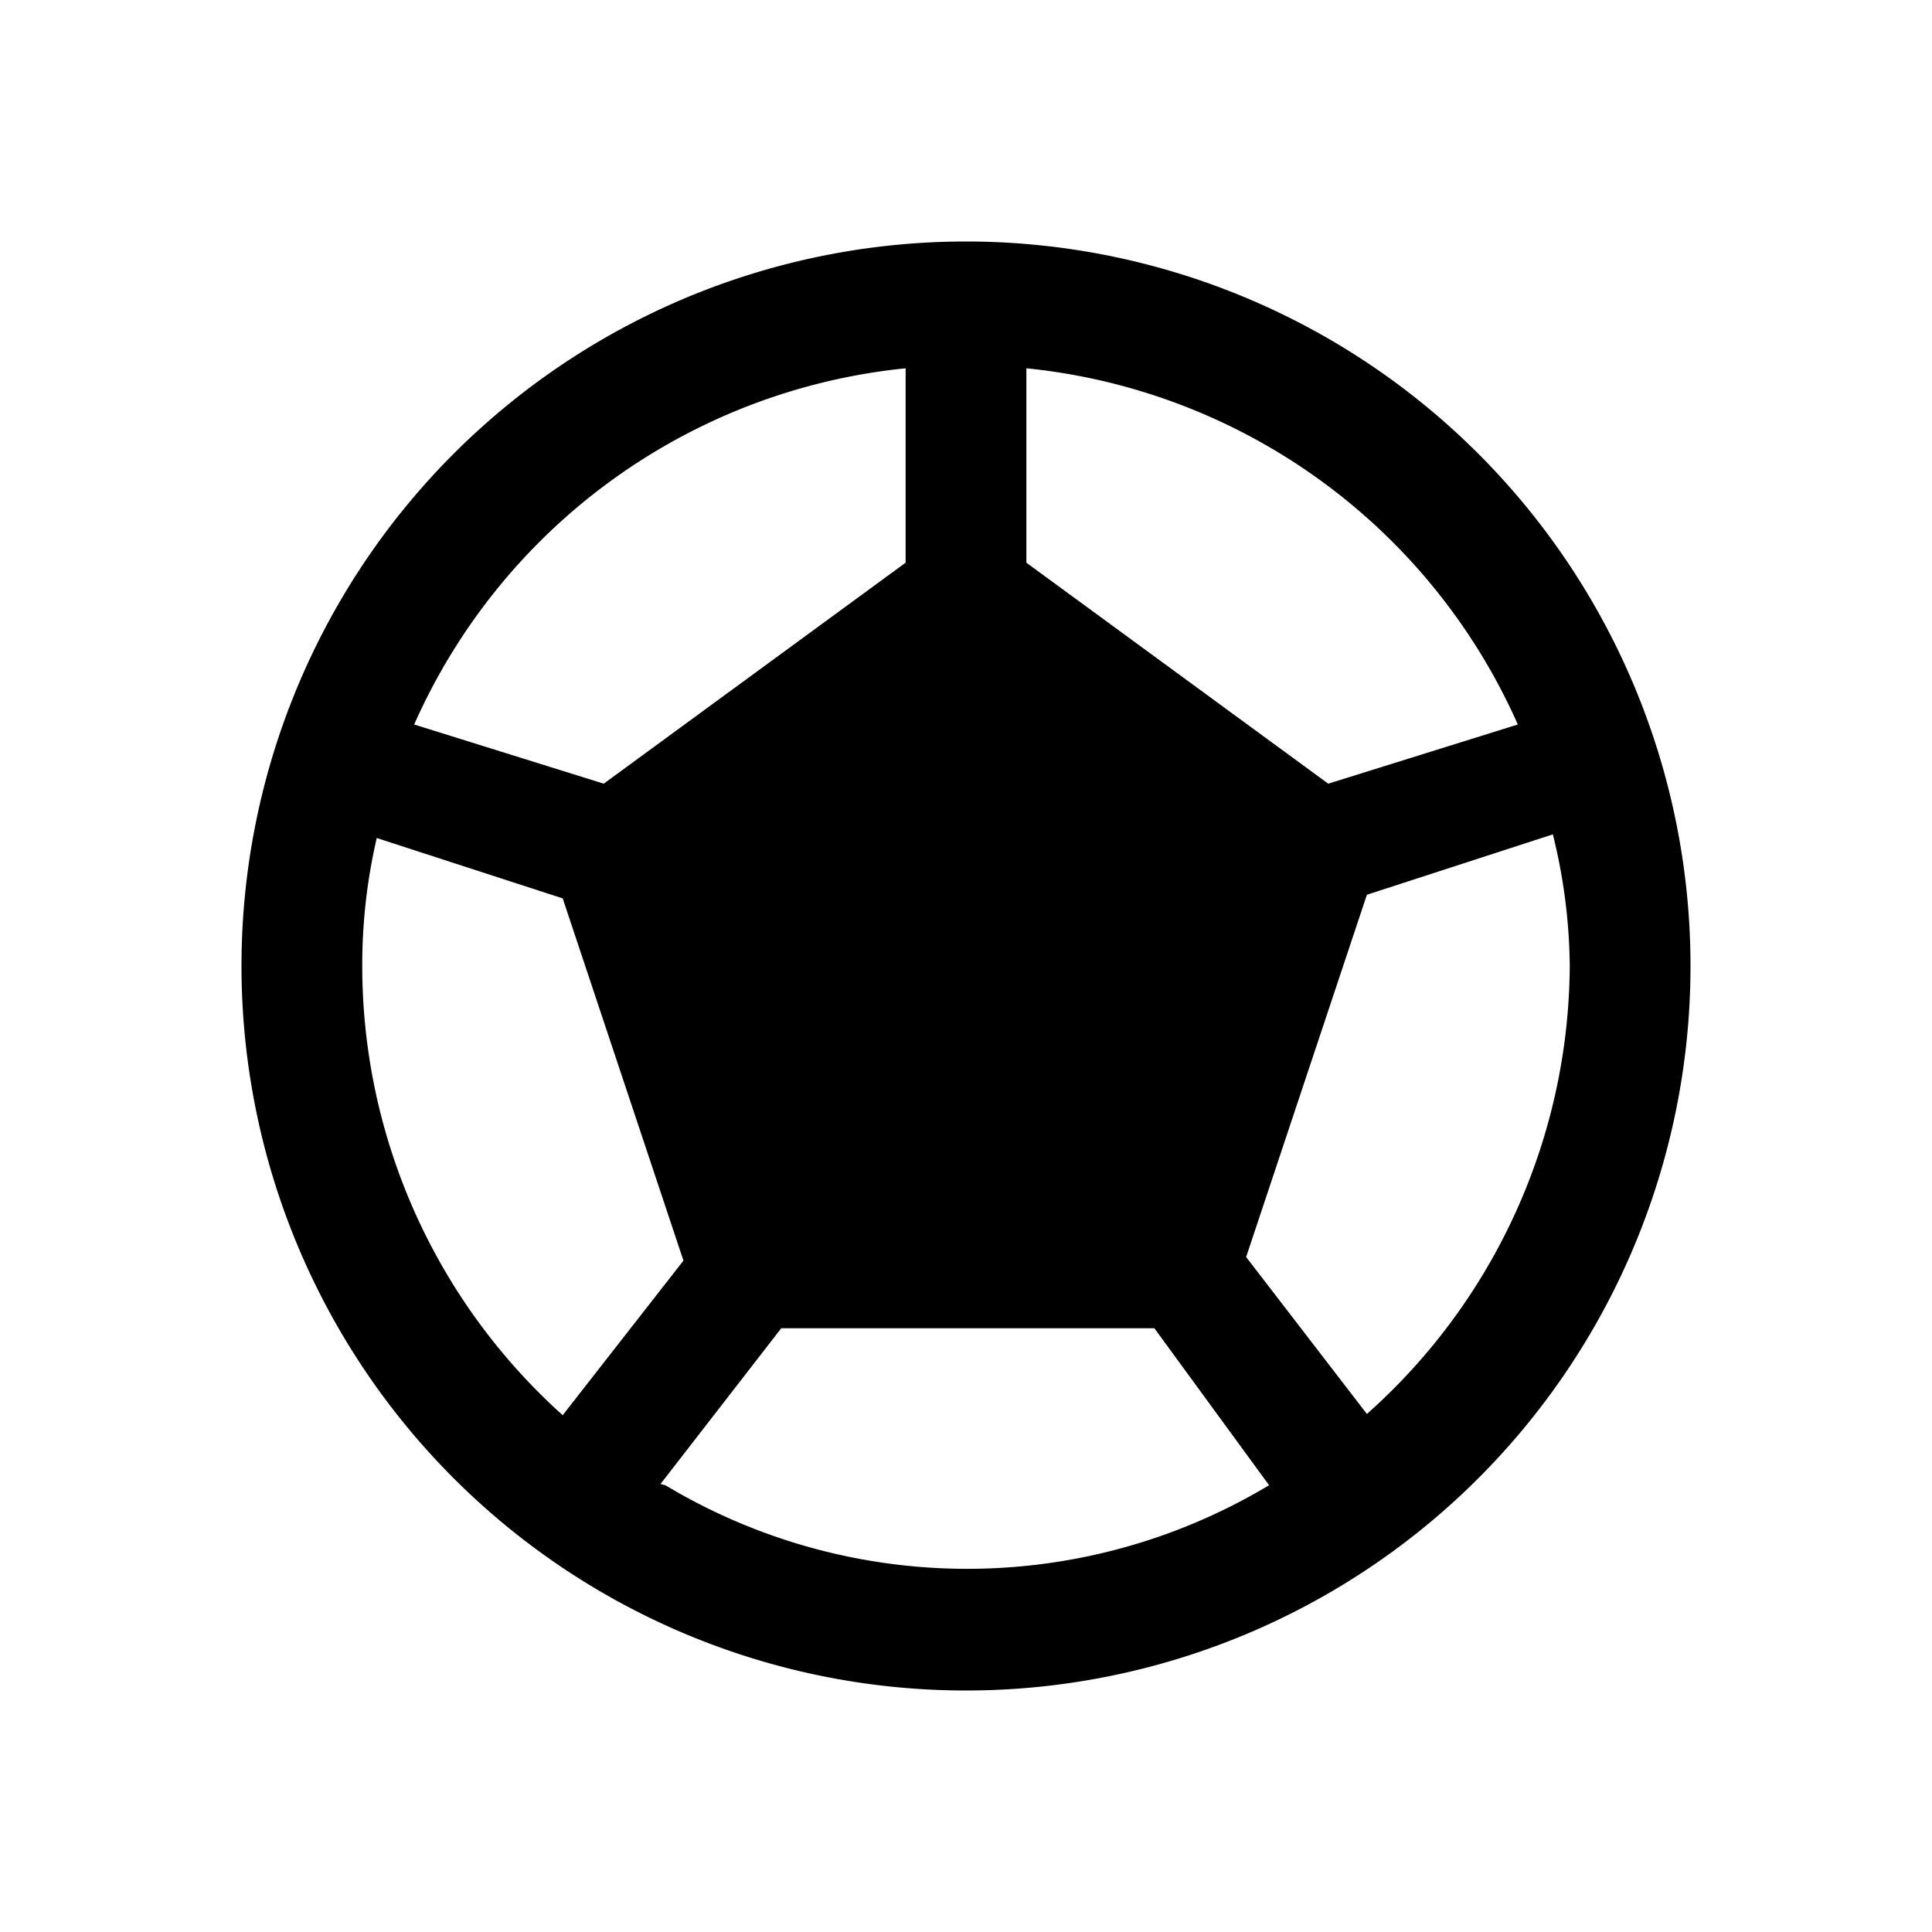 <svg xmlns="http://www.w3.org/2000/svg" viewBox="0 0 16 16">
    <path class="daextsoenl-event-icon-svg-goal" d="M8,2a6,6,0,1,0,6,6A6,6,0,0,0,8,2Zm4.57,4L11,6.49,8.5,4.66V3.05A5,5,0,0,1,12.57,6ZM7.5,3.05V4.66L5,6.49,3.43,6A5,5,0,0,1,7.5,3.05ZM3,8a4.66,4.66,0,0,1,.12-1.06l1.54.5,1,3-1,1.28A5,5,0,0,1,3,8Zm2.47,4.29,1-1.29H9.56l.95,1.3a4.86,4.86,0,0,1-5,0Zm5.85-.58-1-1.3,1-3,1.54-.5A4.66,4.66,0,0,1,13,8,5,5,0,0,1,11.32,11.71Z"/>
</svg>
